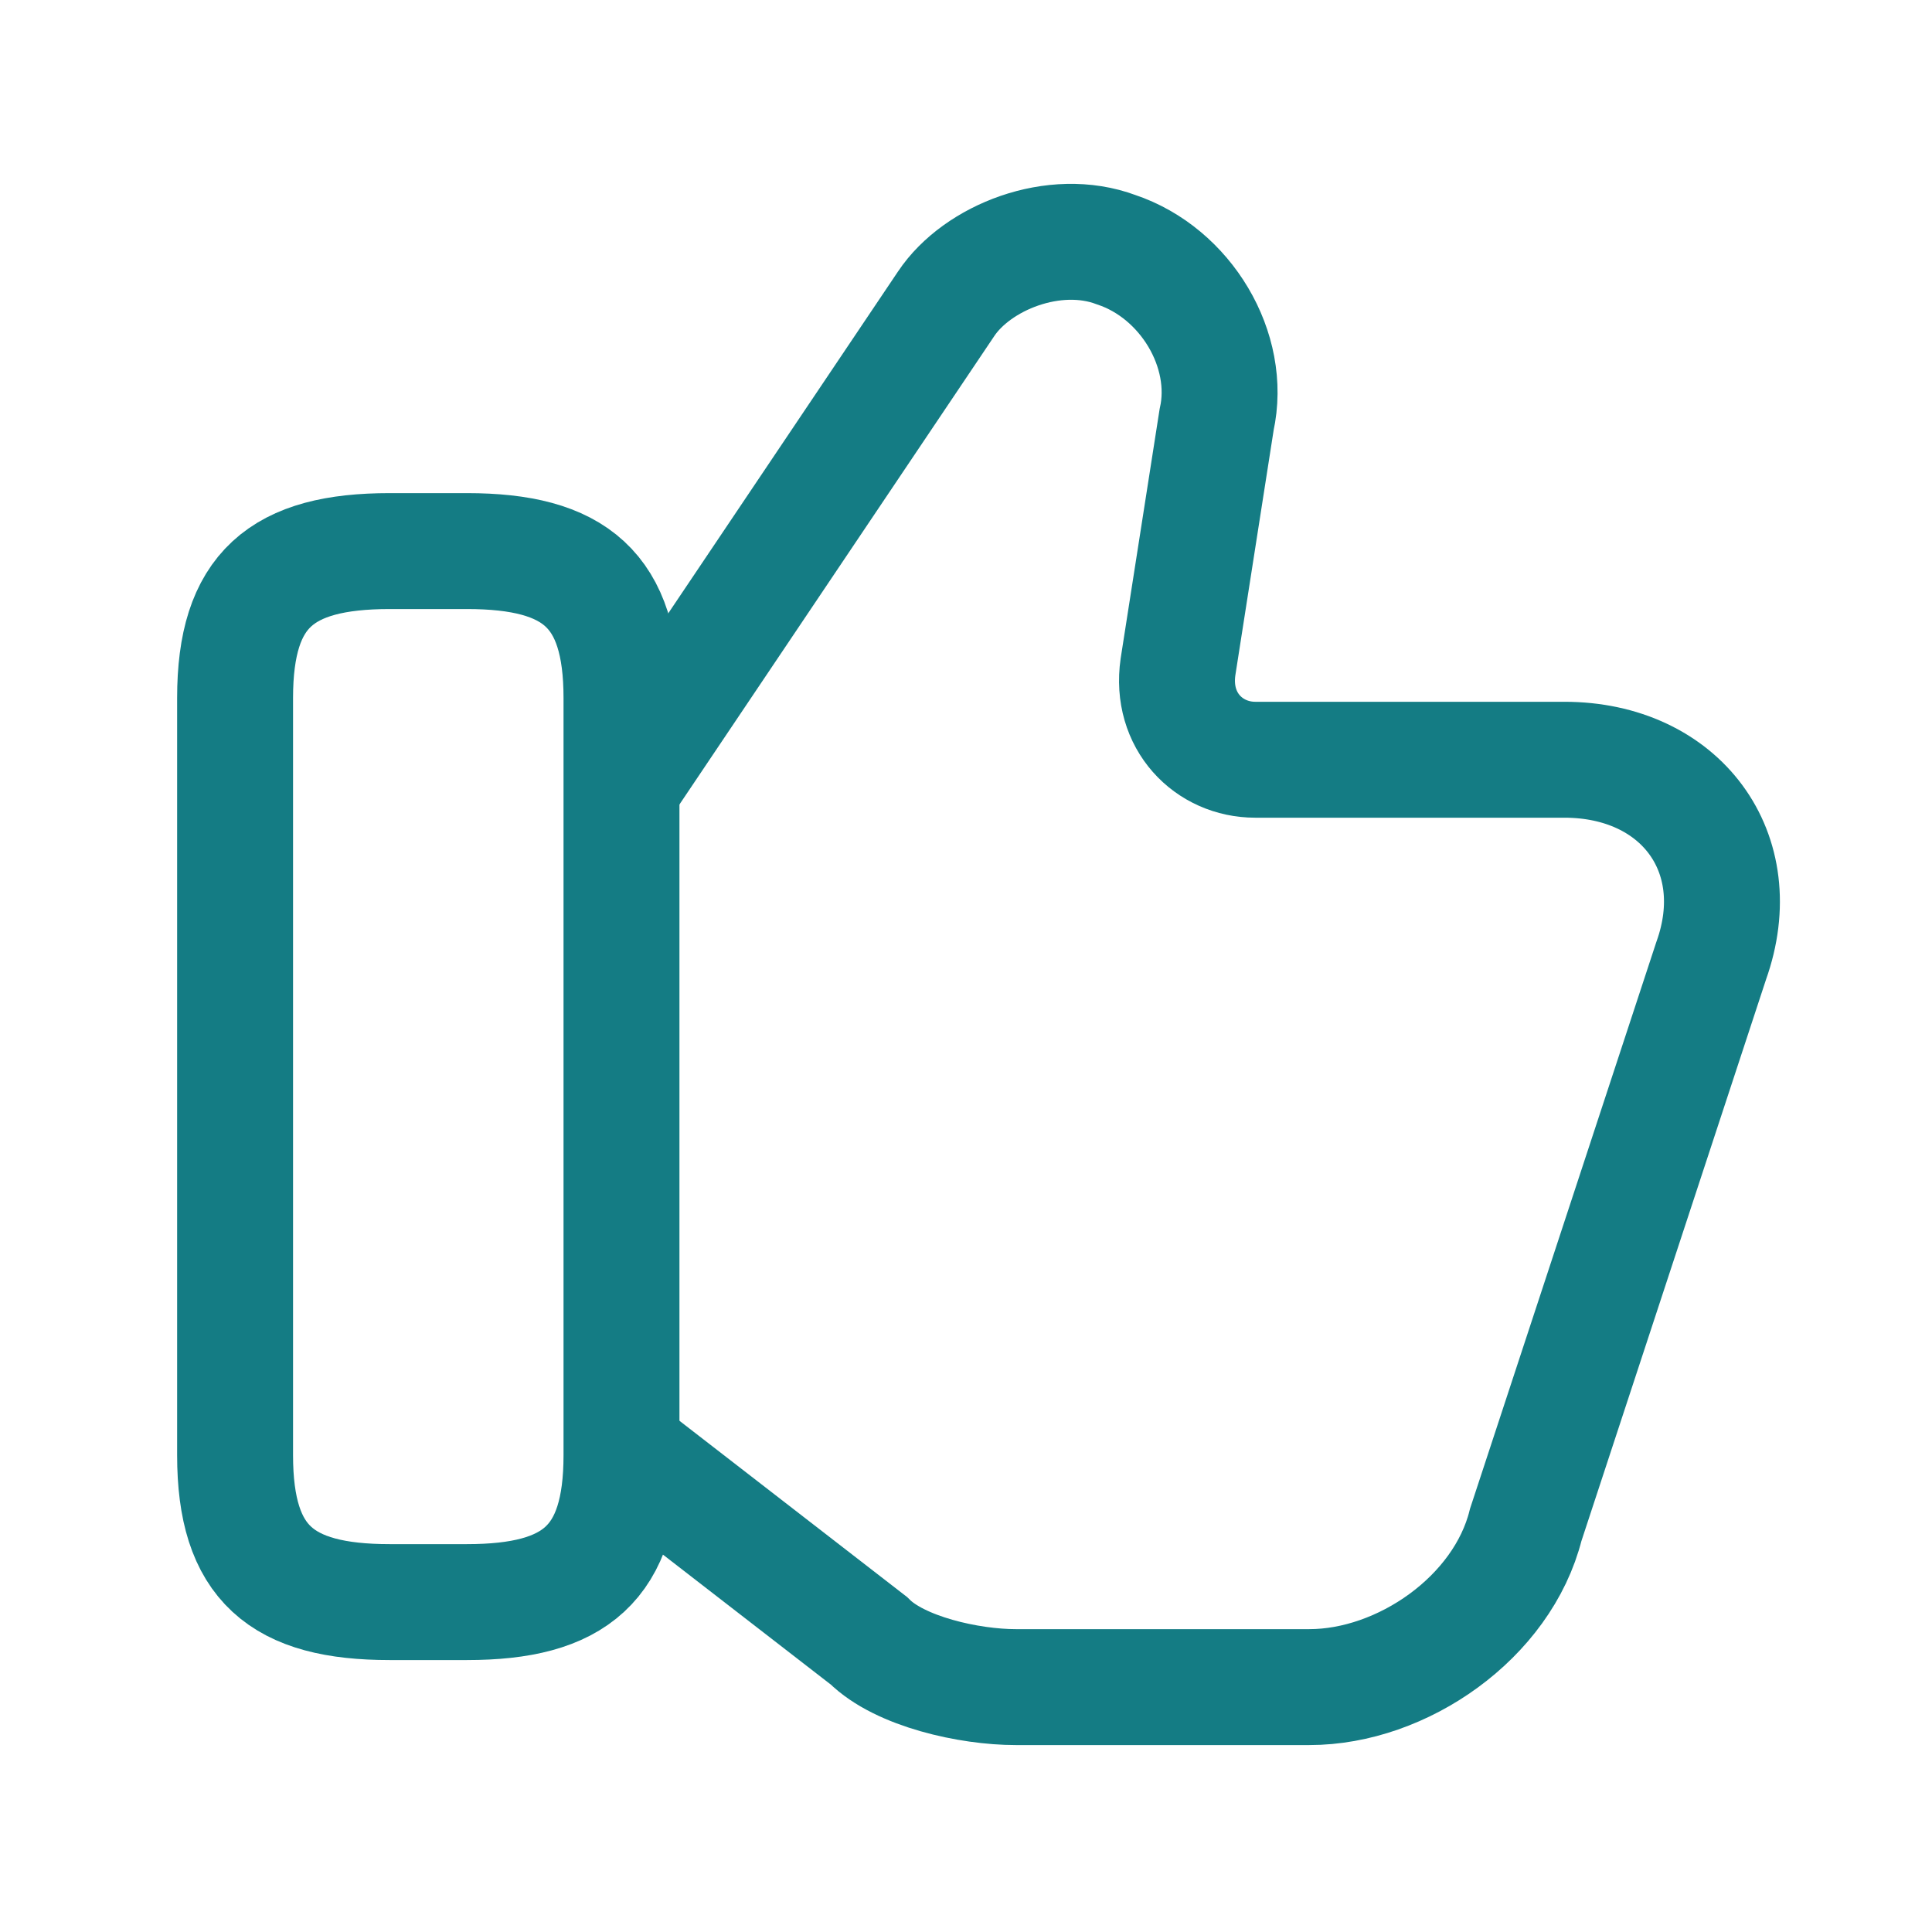 <svg width="25" height="25" viewBox="0 0 25 25" fill="none" xmlns="http://www.w3.org/2000/svg">
<path d="M8.143 18.831L11.243 21.231C11.643 21.631 12.543 21.831 13.143 21.831H16.943C18.143 21.831 19.443 20.931 19.743 19.731L22.143 12.431C22.643 11.031 21.743 9.831 20.243 9.831H16.243C15.643 9.831 15.143 9.331 15.243 8.631L15.743 5.431C15.943 4.531 15.343 3.531 14.443 3.231C13.643 2.931 12.643 3.331 12.243 3.931L8.143 10.031" stroke="#147C84" stroke-width="1.5" stroke-miterlimit="10"/>
<path d="M3.042 18.831V9.031C3.042 7.631 3.642 7.131 5.042 7.131H6.042C7.442 7.131 8.042 7.631 8.042 9.031V18.831C8.042 20.231 7.442 20.731 6.042 20.731H5.042C3.642 20.731 3.042 20.231 3.042 18.831Z" stroke="#147C84" stroke-width="1.5" stroke-linecap="round" stroke-linejoin="round"/>
</svg>
